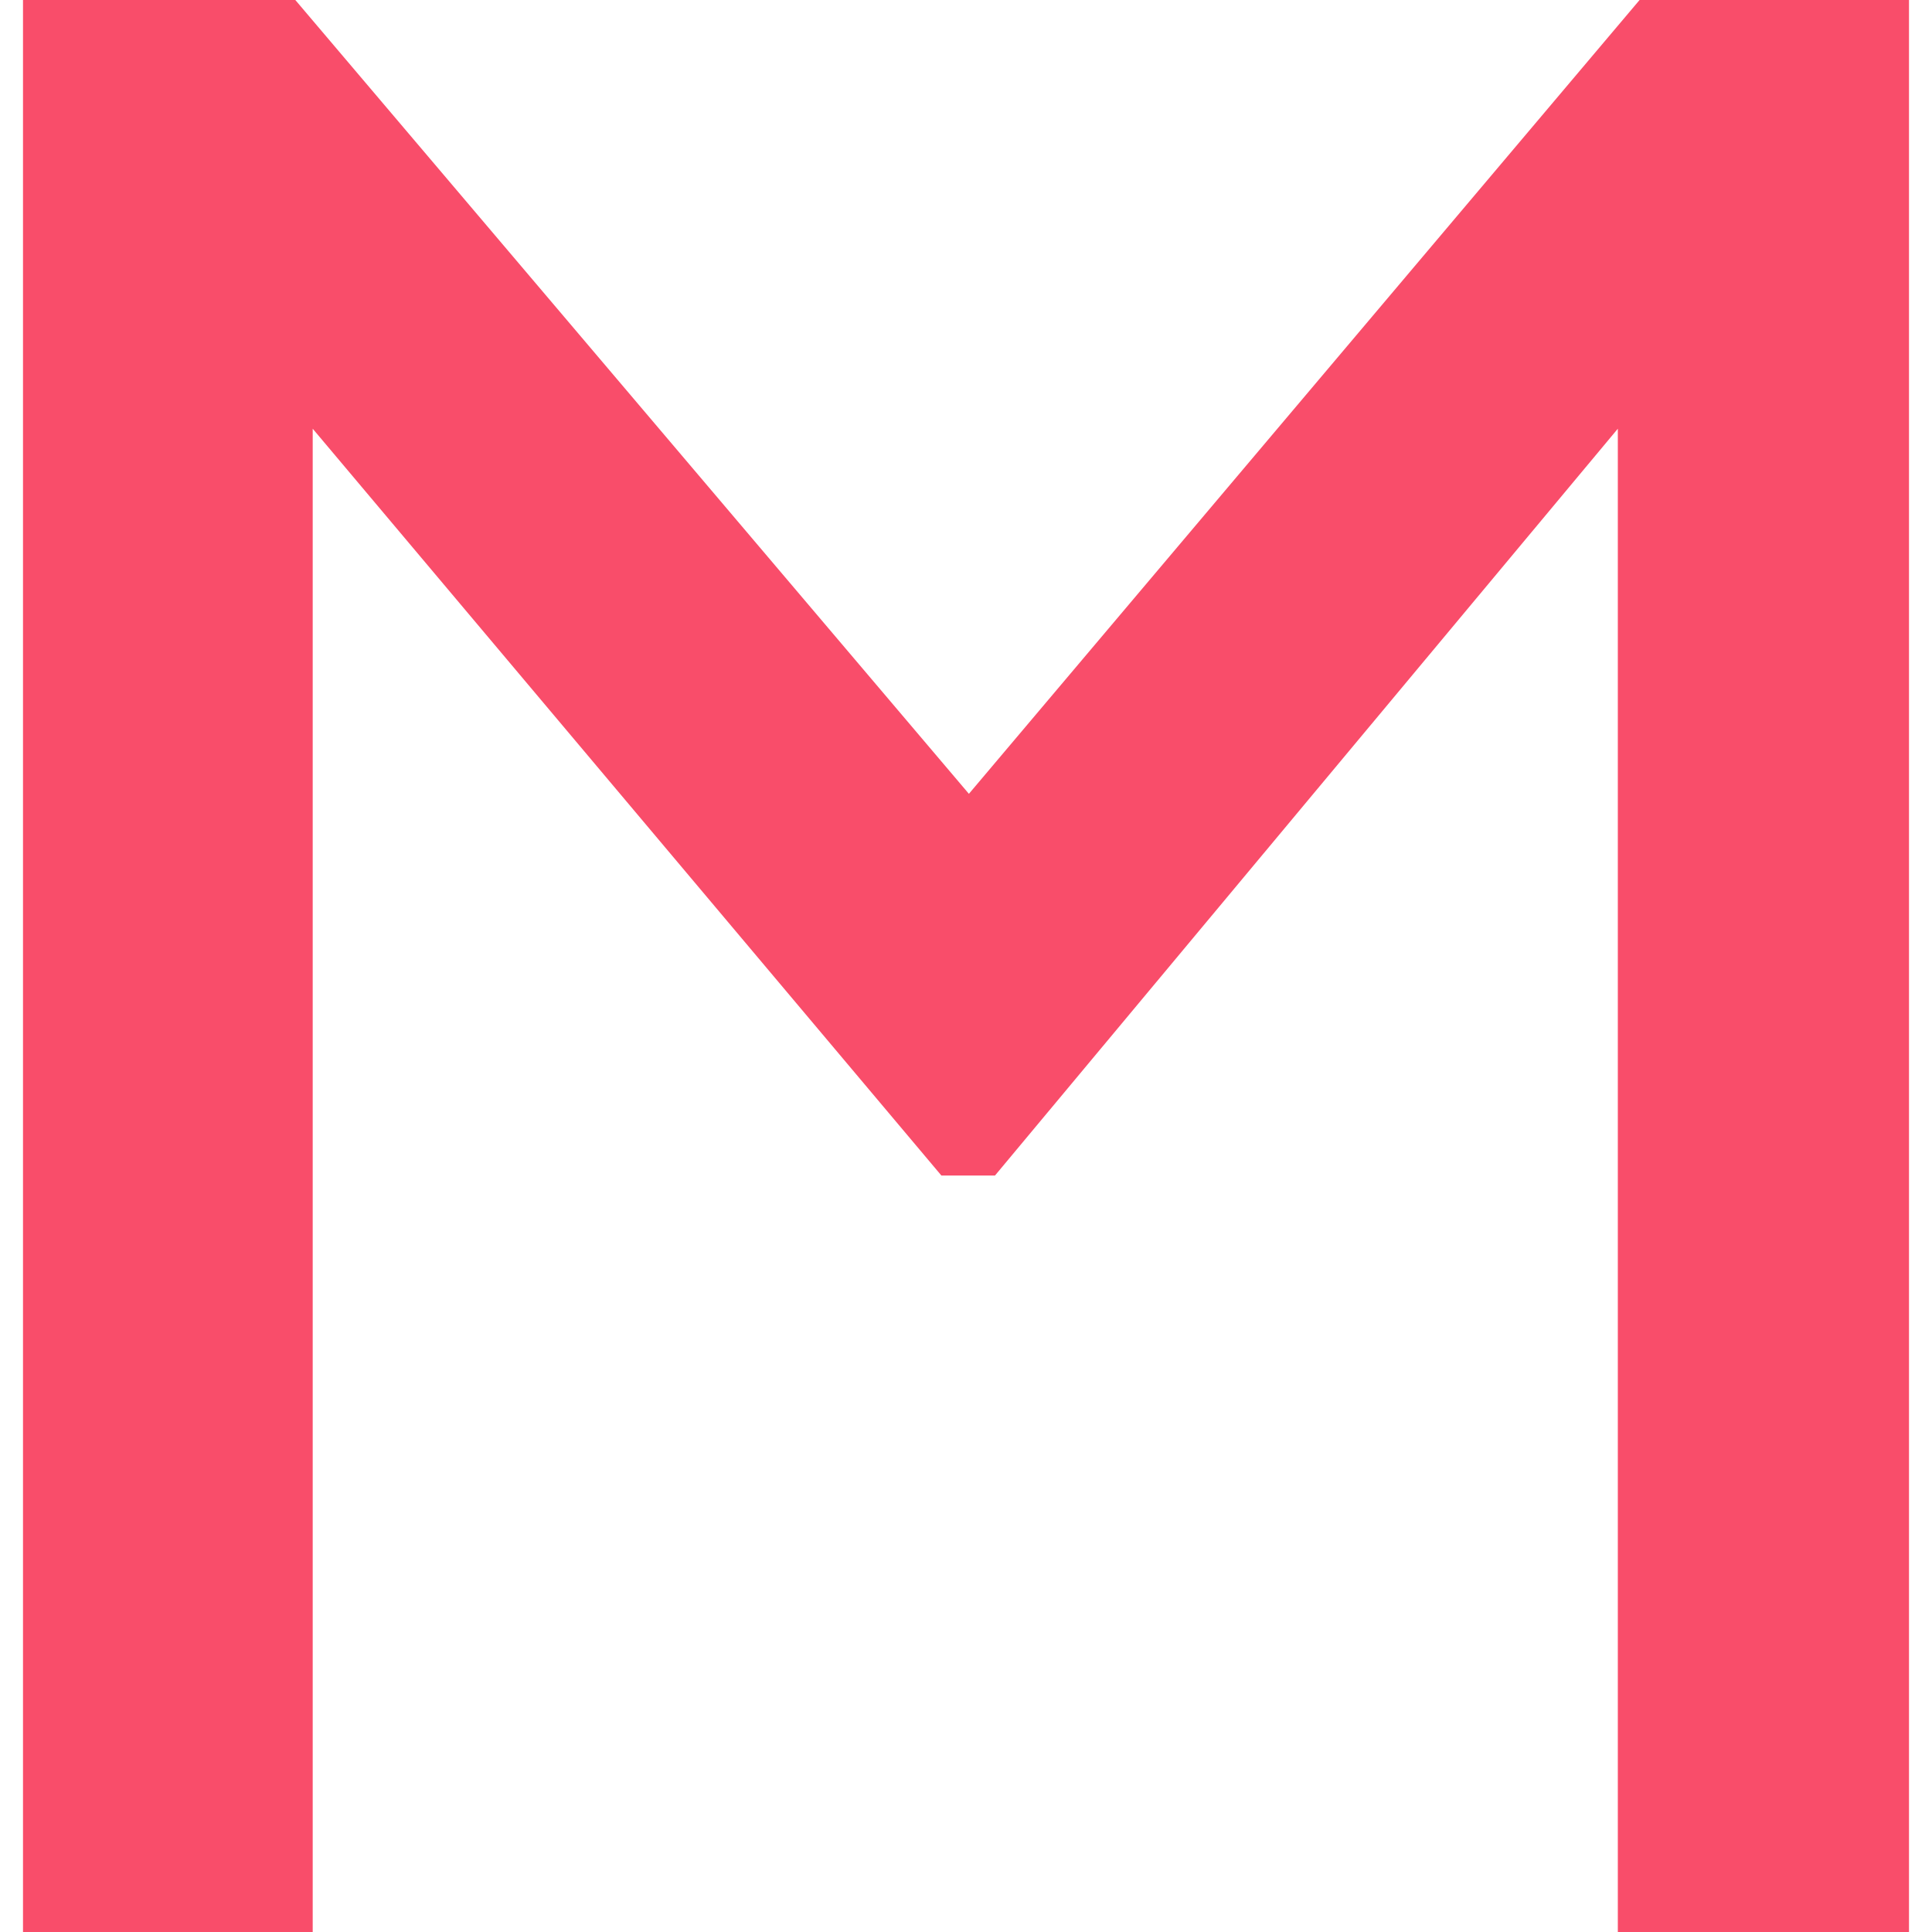 <svg width="25" height="25" viewBox="0 0 41 42" fill="none"
	xmlns="http://www.w3.org/2000/svg">
	<path fill-rule="evenodd" clip-rule="evenodd" d="M35.143 0H41V42H34.67V9.32L21.13 25.555H19.965L6.298 9.32V42H0V0H5.92L20.563 17.257L35.143 0Z" fill="#F94D6A"/>
</svg>
